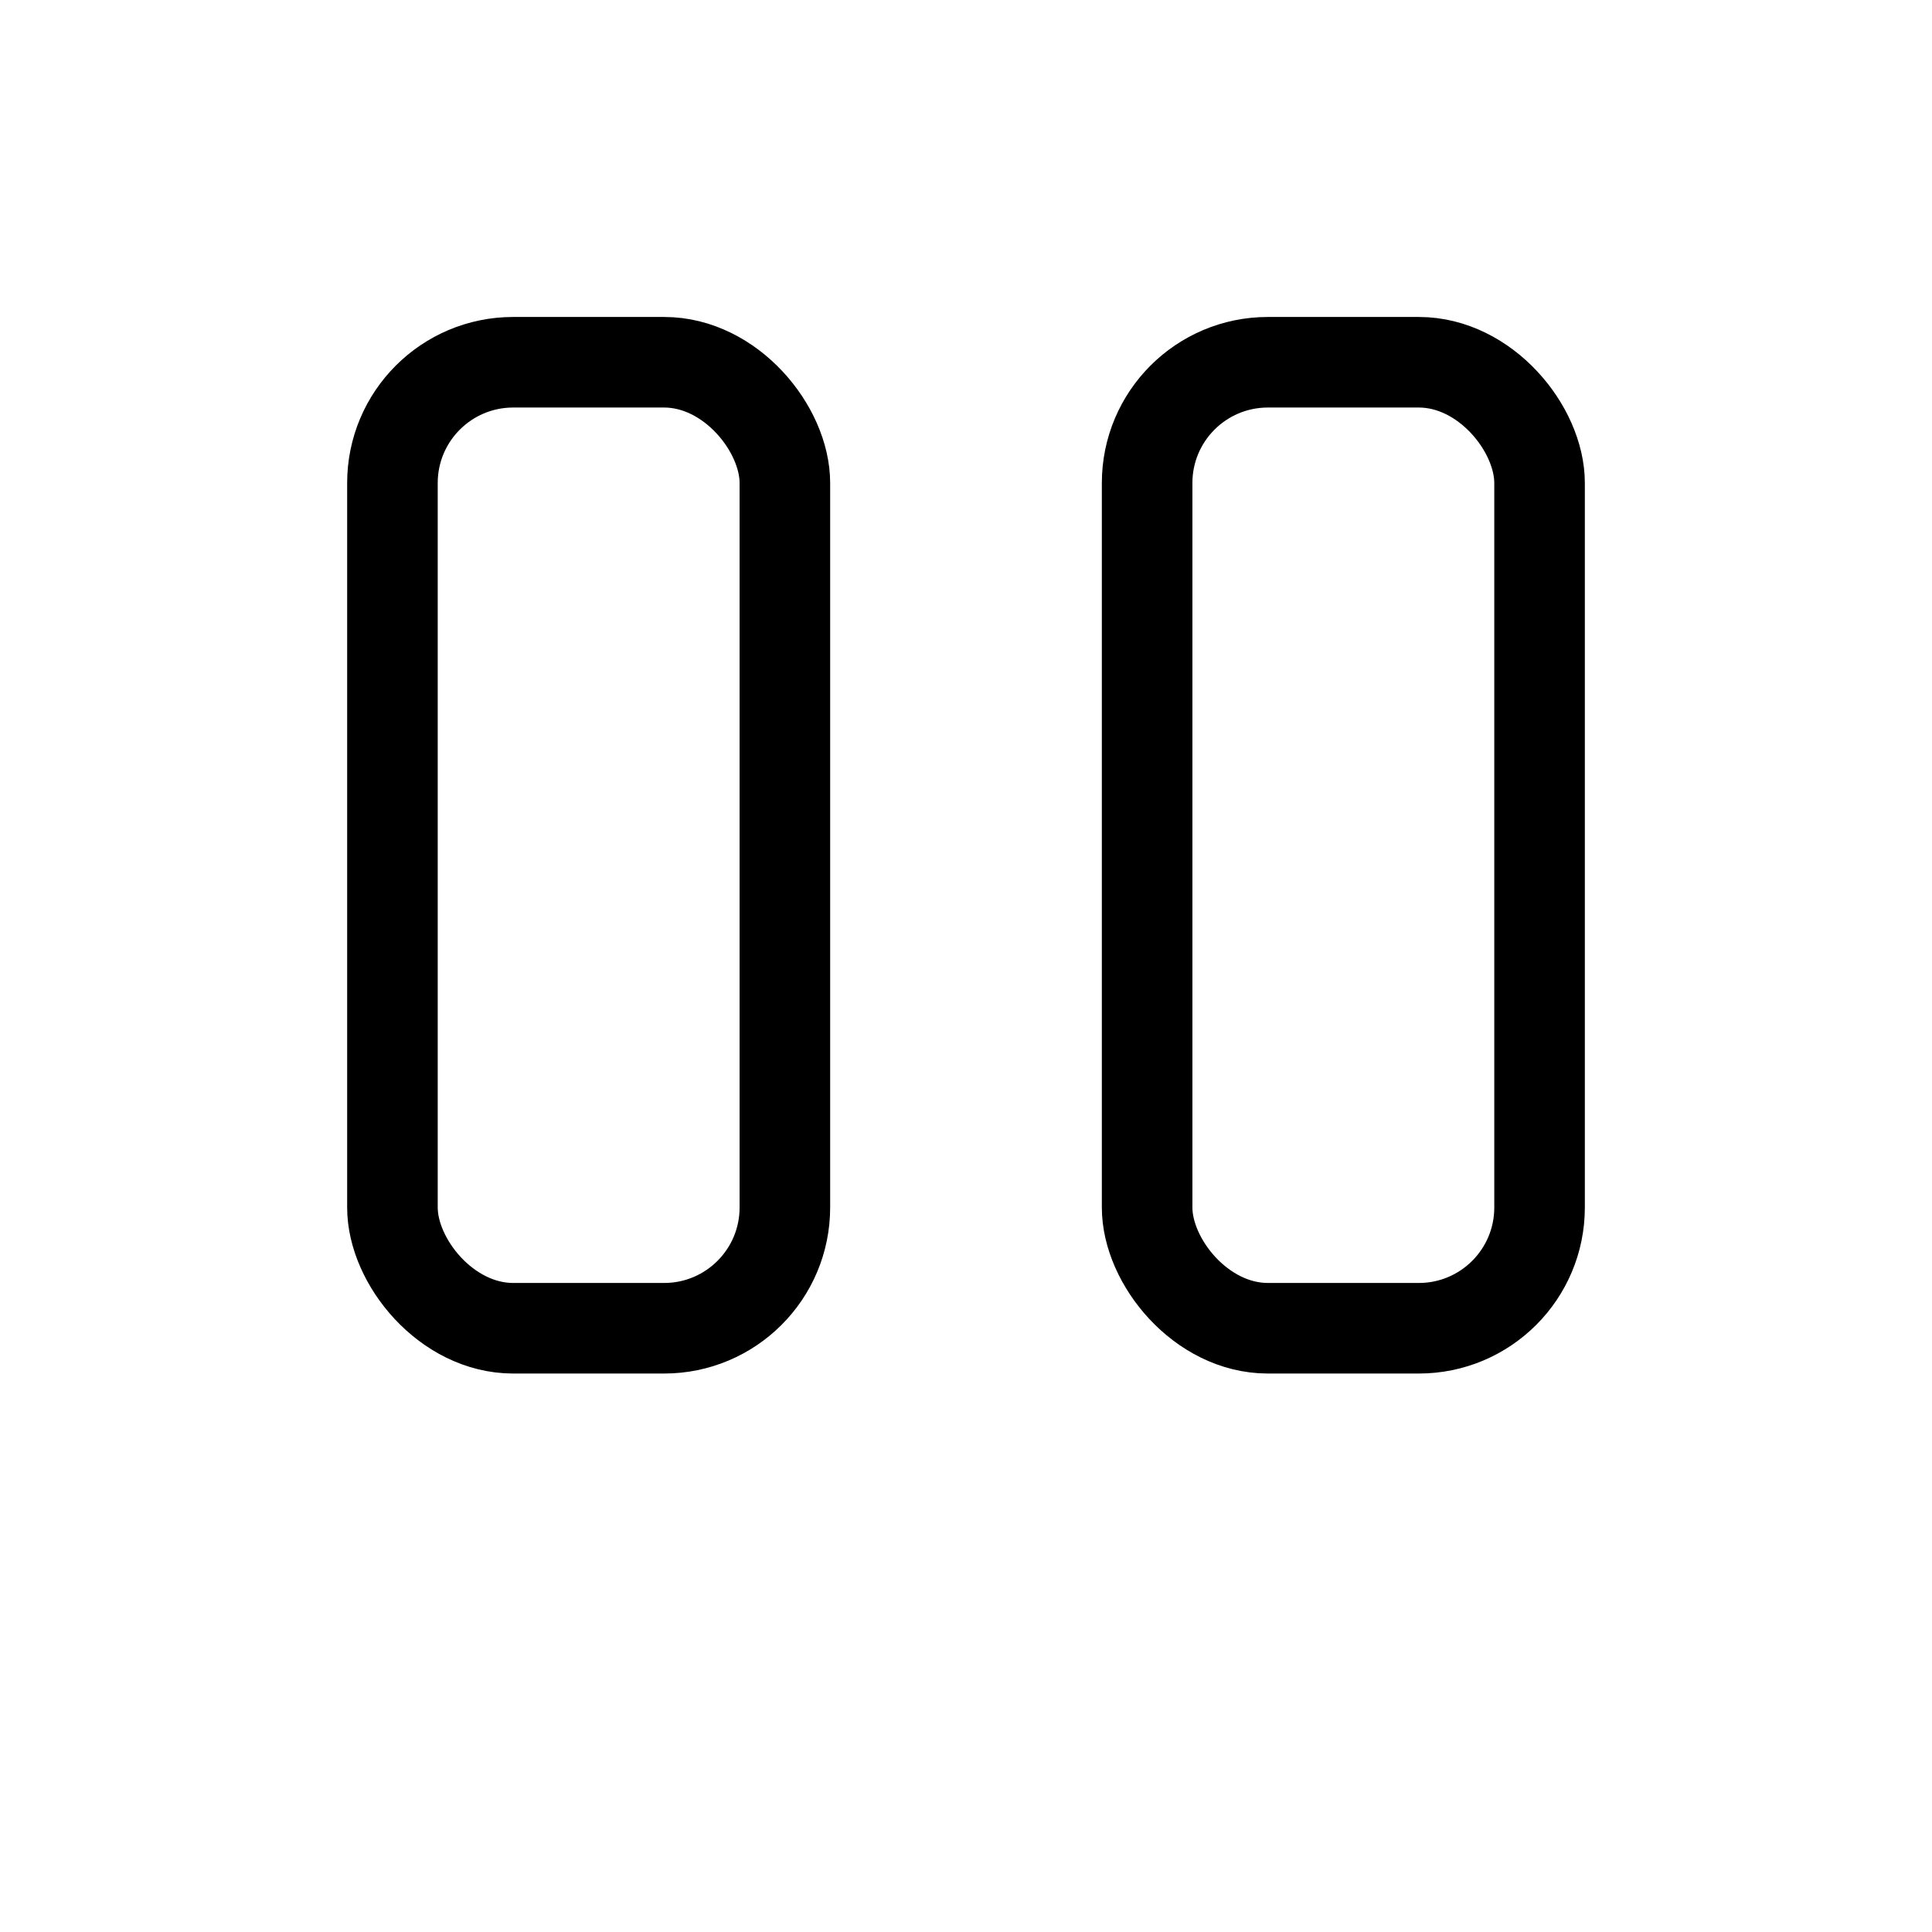 <svg width="16" height="16" viewBox="0 0 32 32" fill="none" xmlns="http://www.w3.org/2000/svg">
<g id="Media=pause">
<g id="Group 6870">
<rect id="Rectangle 805" x="19" y="6" width="6.5" height="16" rx="2" stroke="black" stroke-width="1.5px" vector-effect="non-scaling-stroke"/>
<rect id="Rectangle 804" x="6.5" y="6" width="6.5" height="16" rx="2" stroke="black" stroke-width="1.5px" vector-effect="non-scaling-stroke"/>
</g>
</g>
</svg>
